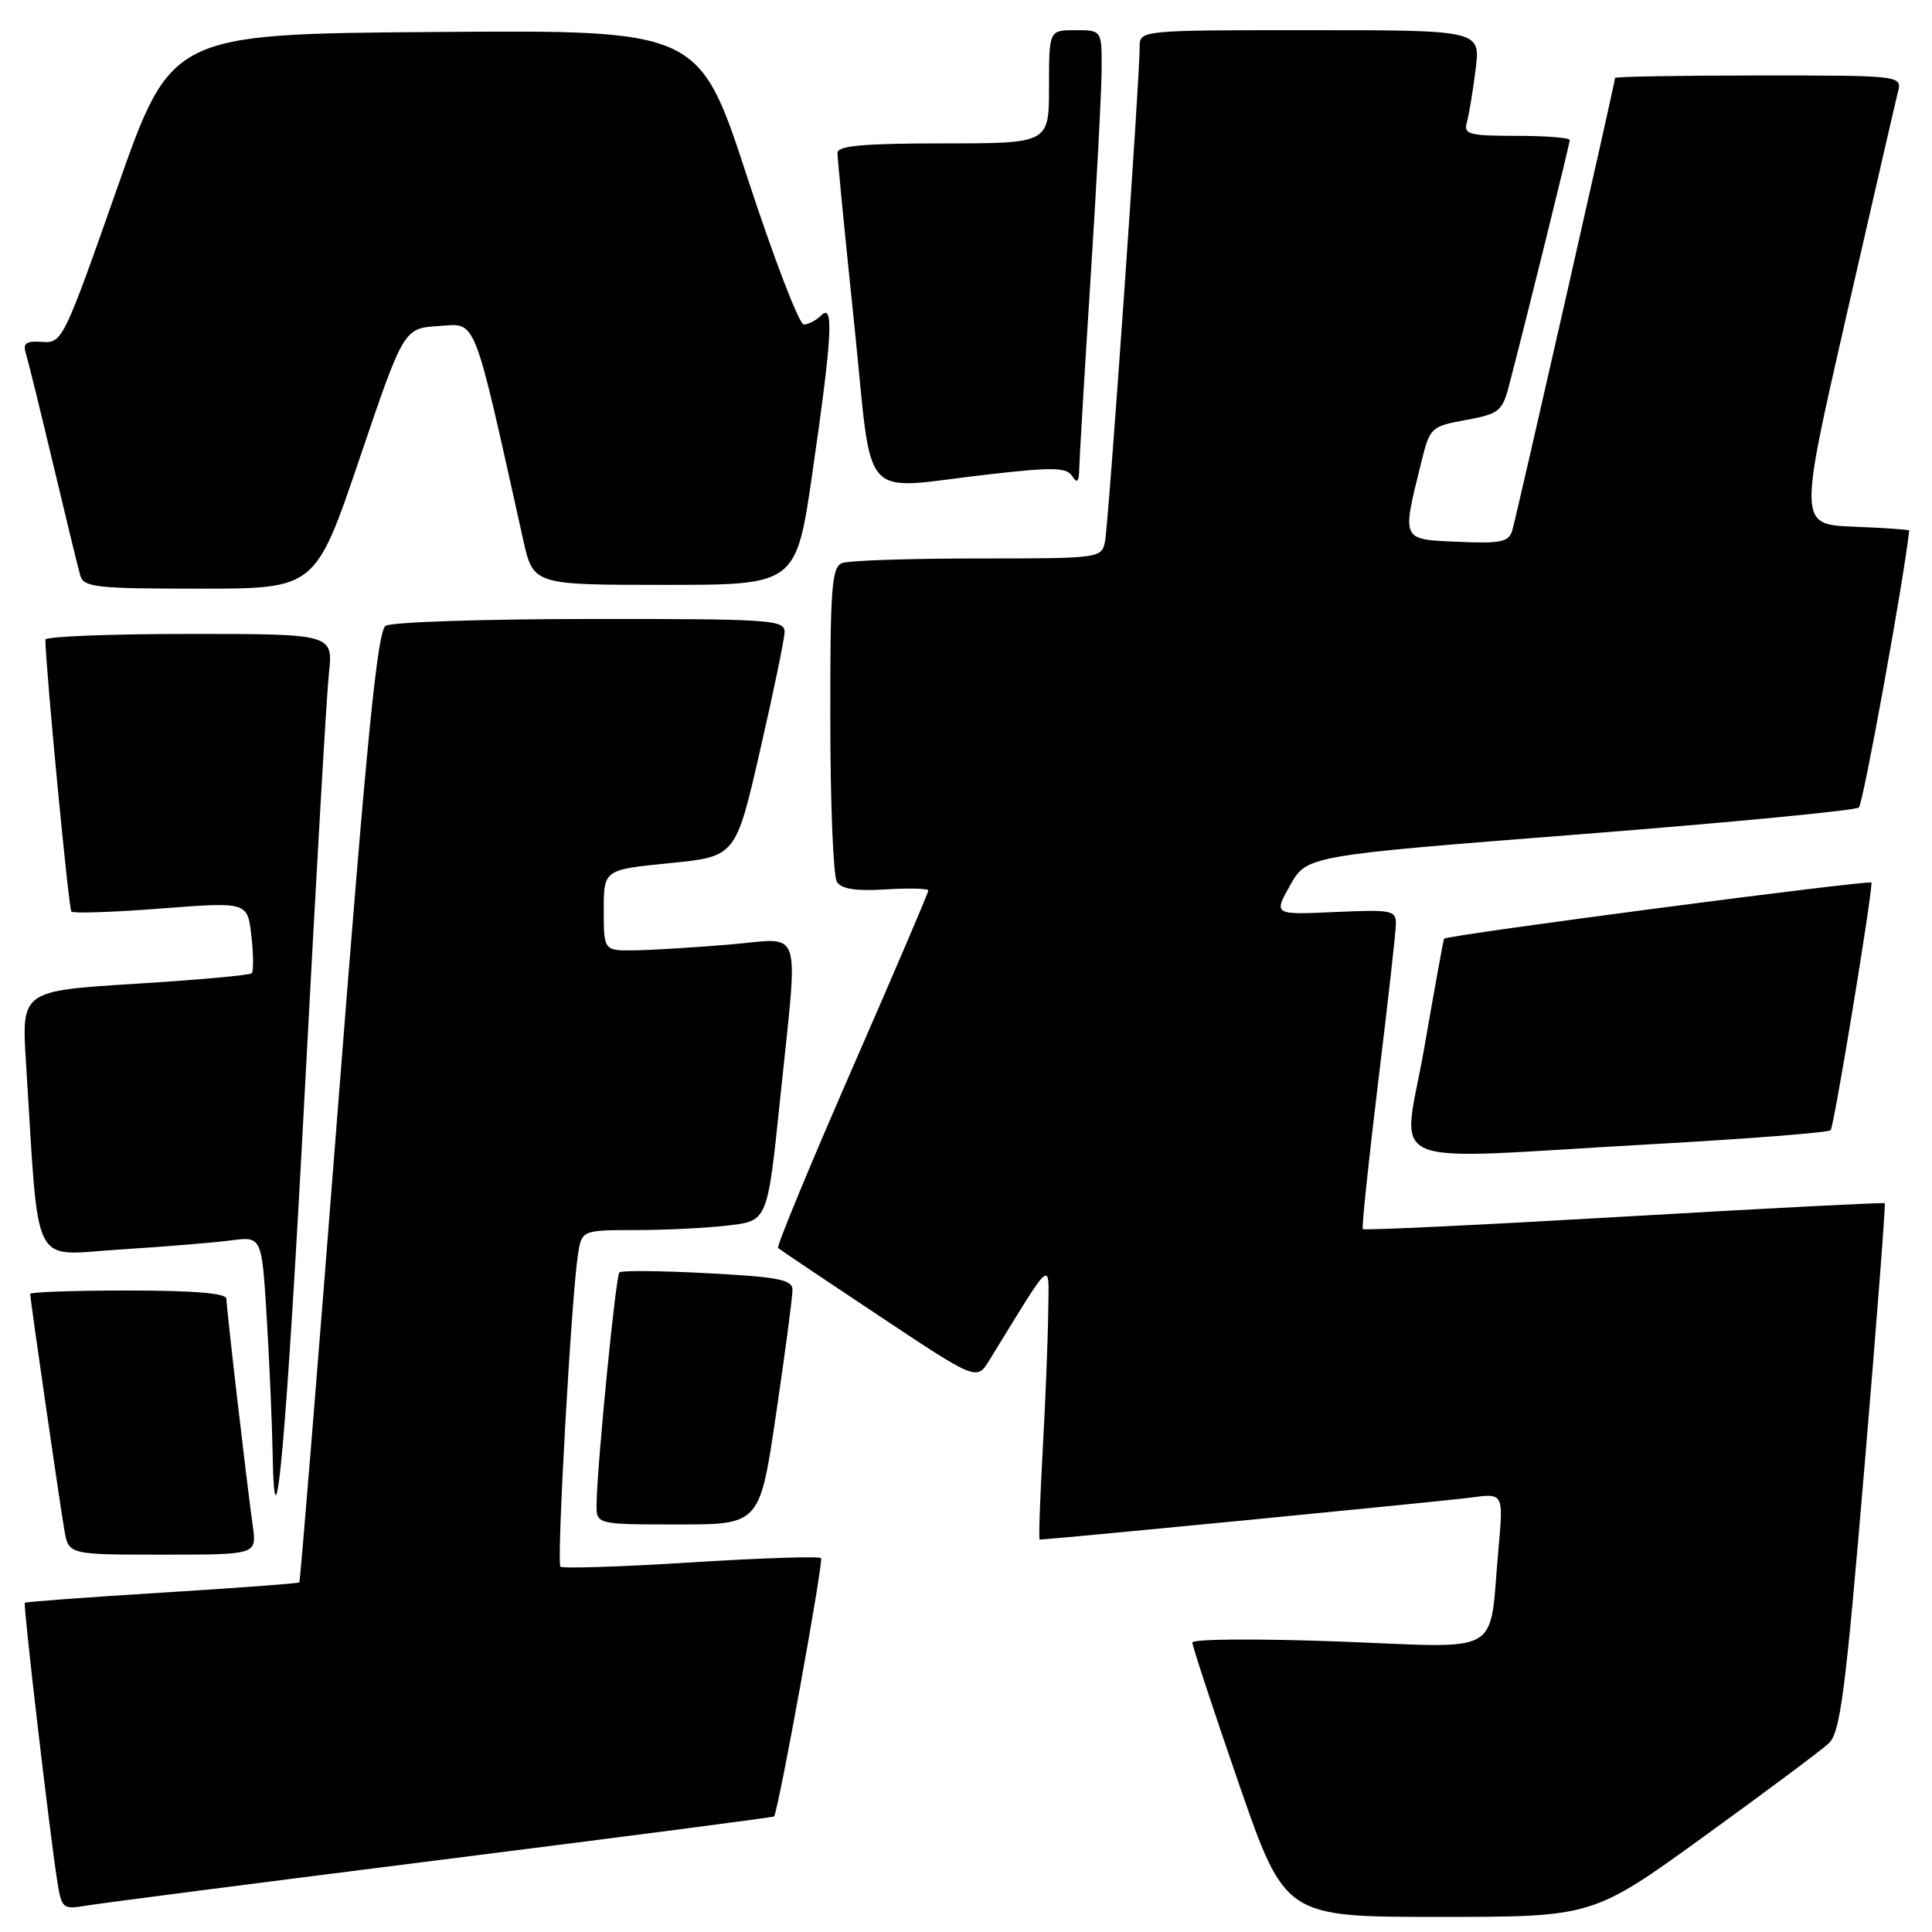 <?xml version="1.0" encoding="UTF-8" standalone="no"?>
<!DOCTYPE svg PUBLIC "-//W3C//DTD SVG 1.1//EN" "http://www.w3.org/Graphics/SVG/1.1/DTD/svg11.dtd" >
<svg xmlns="http://www.w3.org/2000/svg" xmlns:xlink="http://www.w3.org/1999/xlink" version="1.1" viewBox="0 0 256 256">
 <g >
 <path fill="currentColor"
d=" M 225.77 243.35 C 233.87 237.49 241.31 231.94 242.30 231.02 C 243.85 229.58 244.52 224.39 247.04 194.50 C 248.66 175.33 249.87 159.55 249.74 159.43 C 249.61 159.31 234.06 160.11 215.19 161.21 C 196.32 162.31 180.75 163.05 180.58 162.86 C 180.42 162.66 181.33 153.95 182.60 143.50 C 183.88 133.05 184.94 123.60 184.96 122.49 C 185.00 120.61 184.48 120.51 176.87 120.85 C 168.75 121.22 168.75 121.22 170.95 117.30 C 173.16 113.38 173.16 113.38 209.33 110.55 C 229.22 108.99 245.87 107.39 246.31 107.00 C 246.88 106.49 252.29 76.73 252.98 70.29 C 252.99 70.18 249.70 69.95 245.67 69.79 C 238.34 69.50 238.34 69.50 244.62 42.00 C 248.08 26.88 251.16 13.49 251.47 12.25 C 252.04 10.00 252.04 10.00 233.02 10.00 C 222.56 10.00 214.00 10.15 214.00 10.33 C 214.00 10.94 200.93 68.48 200.38 70.29 C 199.92 71.83 198.86 72.04 193.17 71.79 C 185.62 71.46 185.74 71.72 188.31 61.31 C 189.47 56.62 189.61 56.50 194.24 55.65 C 198.60 54.86 199.06 54.49 199.94 51.14 C 202.09 42.94 208.00 19.06 208.00 18.55 C 208.00 18.25 204.82 18.00 200.93 18.00 C 194.68 18.00 193.92 17.80 194.36 16.25 C 194.63 15.29 195.16 12.14 195.52 9.25 C 196.19 4.00 196.19 4.00 173.59 4.00 C 151.00 4.00 151.00 4.00 151.01 6.25 C 151.04 10.28 146.89 69.43 146.42 71.75 C 145.97 73.97 145.77 74.00 129.56 74.00 C 120.54 74.00 112.45 74.27 111.58 74.61 C 110.21 75.13 110.00 77.90 110.02 95.36 C 110.02 106.44 110.42 116.11 110.89 116.85 C 111.49 117.80 113.42 118.10 117.37 117.85 C 120.47 117.66 123.01 117.72 123.01 118.00 C 123.01 118.28 118.44 128.97 112.85 141.76 C 107.26 154.56 102.87 165.18 103.10 165.37 C 103.32 165.57 109.33 169.60 116.46 174.34 C 129.42 182.96 129.42 182.96 131.10 180.23 C 139.72 166.22 138.97 166.82 138.89 174.00 C 138.85 177.57 138.52 185.79 138.16 192.25 C 137.80 198.71 137.62 204.00 137.76 204.00 C 139.12 204.00 191.57 198.89 194.86 198.44 C 199.22 197.84 199.22 197.84 198.56 205.17 C 197.25 219.69 199.57 218.34 177.39 217.51 C 166.69 217.11 158.00 217.17 157.99 217.64 C 157.99 218.11 160.75 226.49 164.12 236.25 C 170.27 254.00 170.27 254.00 190.66 254.00 C 211.05 254.00 211.05 254.00 225.77 243.35 Z  M 58.48 246.43 C 82.66 243.38 102.51 240.80 102.57 240.69 C 103.18 239.75 109.16 206.83 108.79 206.46 C 108.52 206.19 100.75 206.45 91.53 207.03 C 82.30 207.61 74.53 207.86 74.26 207.59 C 73.73 207.06 75.72 171.78 76.58 166.25 C 77.09 163.00 77.09 163.00 84.30 162.99 C 88.26 162.99 93.80 162.71 96.60 162.37 C 101.70 161.76 101.70 161.76 103.37 145.63 C 105.80 122.05 106.54 124.34 96.75 125.15 C 92.21 125.53 86.59 125.88 84.25 125.92 C 80.00 126.00 80.00 126.00 80.00 120.62 C 80.00 115.24 80.00 115.24 88.74 114.37 C 97.49 113.50 97.49 113.50 100.70 99.50 C 102.47 91.80 103.94 84.71 103.96 83.75 C 104.00 82.13 102.13 82.00 78.25 82.02 C 64.09 82.02 51.87 82.43 51.10 82.92 C 50.01 83.61 48.60 97.83 44.79 146.62 C 42.10 181.17 39.79 209.55 39.66 209.68 C 39.53 209.81 31.34 210.42 21.47 211.03 C 11.60 211.64 3.42 212.25 3.29 212.38 C 3.05 212.62 6.55 242.66 7.59 249.28 C 8.16 252.88 8.33 253.03 11.34 252.52 C 13.08 252.22 34.29 249.48 58.48 246.43 Z  M 33.50 202.25 C 32.68 196.39 30.00 173.30 30.00 172.09 C 30.00 171.36 25.69 171.00 17.00 171.00 C 9.85 171.00 4.00 171.20 4.00 171.45 C 4.00 172.15 7.91 199.16 8.53 202.75 C 9.09 206.00 9.09 206.00 21.56 206.00 C 34.02 206.00 34.02 206.00 33.50 202.25 Z  M 102.85 187.25 C 104.05 179.14 105.02 171.78 105.01 170.90 C 105.00 169.56 103.14 169.20 93.78 168.71 C 87.60 168.38 82.34 168.33 82.07 168.60 C 81.59 169.07 79.13 194.00 79.05 199.25 C 79.00 202.00 79.00 202.00 89.84 202.00 C 100.68 202.00 100.68 202.00 102.85 187.25 Z  M 40.47 143.00 C 41.88 116.33 43.27 92.14 43.58 89.25 C 44.14 84.00 44.14 84.00 25.07 84.00 C 14.58 84.00 6.01 84.34 6.01 84.75 C 6.08 88.83 9.10 120.44 9.46 120.79 C 9.72 121.05 15.07 120.87 21.36 120.38 C 32.80 119.50 32.80 119.50 33.31 124.00 C 33.59 126.47 33.61 128.71 33.36 128.96 C 33.11 129.22 26.14 129.85 17.87 130.36 C 2.84 131.30 2.84 131.30 3.45 140.90 C 5.22 168.83 3.95 166.30 15.86 165.57 C 21.71 165.20 28.34 164.66 30.59 164.36 C 34.69 163.82 34.69 163.82 35.34 174.57 C 35.70 180.48 36.05 188.50 36.12 192.41 C 36.39 208.44 37.99 190.28 40.47 143.00 Z  M 218.75 151.62 C 231.54 150.91 242.26 150.07 242.57 149.76 C 243.00 149.33 247.92 119.53 247.99 116.95 C 248.00 116.52 191.96 123.87 191.35 124.38 C 191.27 124.44 190.10 130.91 188.74 138.75 C 185.87 155.35 181.95 153.67 218.75 151.62 Z  M 47.65 60.75 C 53.50 43.50 53.50 43.50 58.14 43.20 C 63.22 42.87 62.59 41.27 69.32 71.50 C 70.66 77.50 70.66 77.50 88.08 77.50 C 105.50 77.50 105.50 77.50 107.67 62.50 C 110.27 44.52 110.52 40.08 108.80 41.80 C 108.14 42.46 107.11 43.00 106.50 43.00 C 105.90 43.00 102.53 34.22 99.02 23.49 C 92.64 3.97 92.64 3.97 57.67 4.24 C 22.70 4.50 22.70 4.50 15.50 25.00 C 8.45 45.06 8.24 45.50 5.60 45.30 C 3.48 45.15 3.01 45.47 3.42 46.80 C 3.71 47.74 5.34 54.35 7.04 61.50 C 8.74 68.65 10.36 75.29 10.63 76.25 C 11.08 77.82 12.72 78.00 26.47 78.00 C 41.80 78.00 41.80 78.00 47.65 60.75 Z  M 131.06 62.85 C 139.57 61.88 141.34 61.92 142.08 63.10 C 142.74 64.14 142.98 63.85 143.01 62.00 C 143.04 60.62 143.71 49.38 144.50 37.00 C 145.29 24.62 145.96 12.14 145.97 9.25 C 146.00 4.00 146.00 4.00 142.50 4.00 C 139.00 4.00 139.00 4.00 139.00 11.50 C 139.00 19.00 139.00 19.00 125.00 19.00 C 114.48 19.00 110.99 19.31 110.97 20.25 C 110.96 20.94 111.95 31.06 113.17 42.75 C 115.73 67.30 113.54 64.84 131.06 62.85 Z "/>
</g>
</svg>